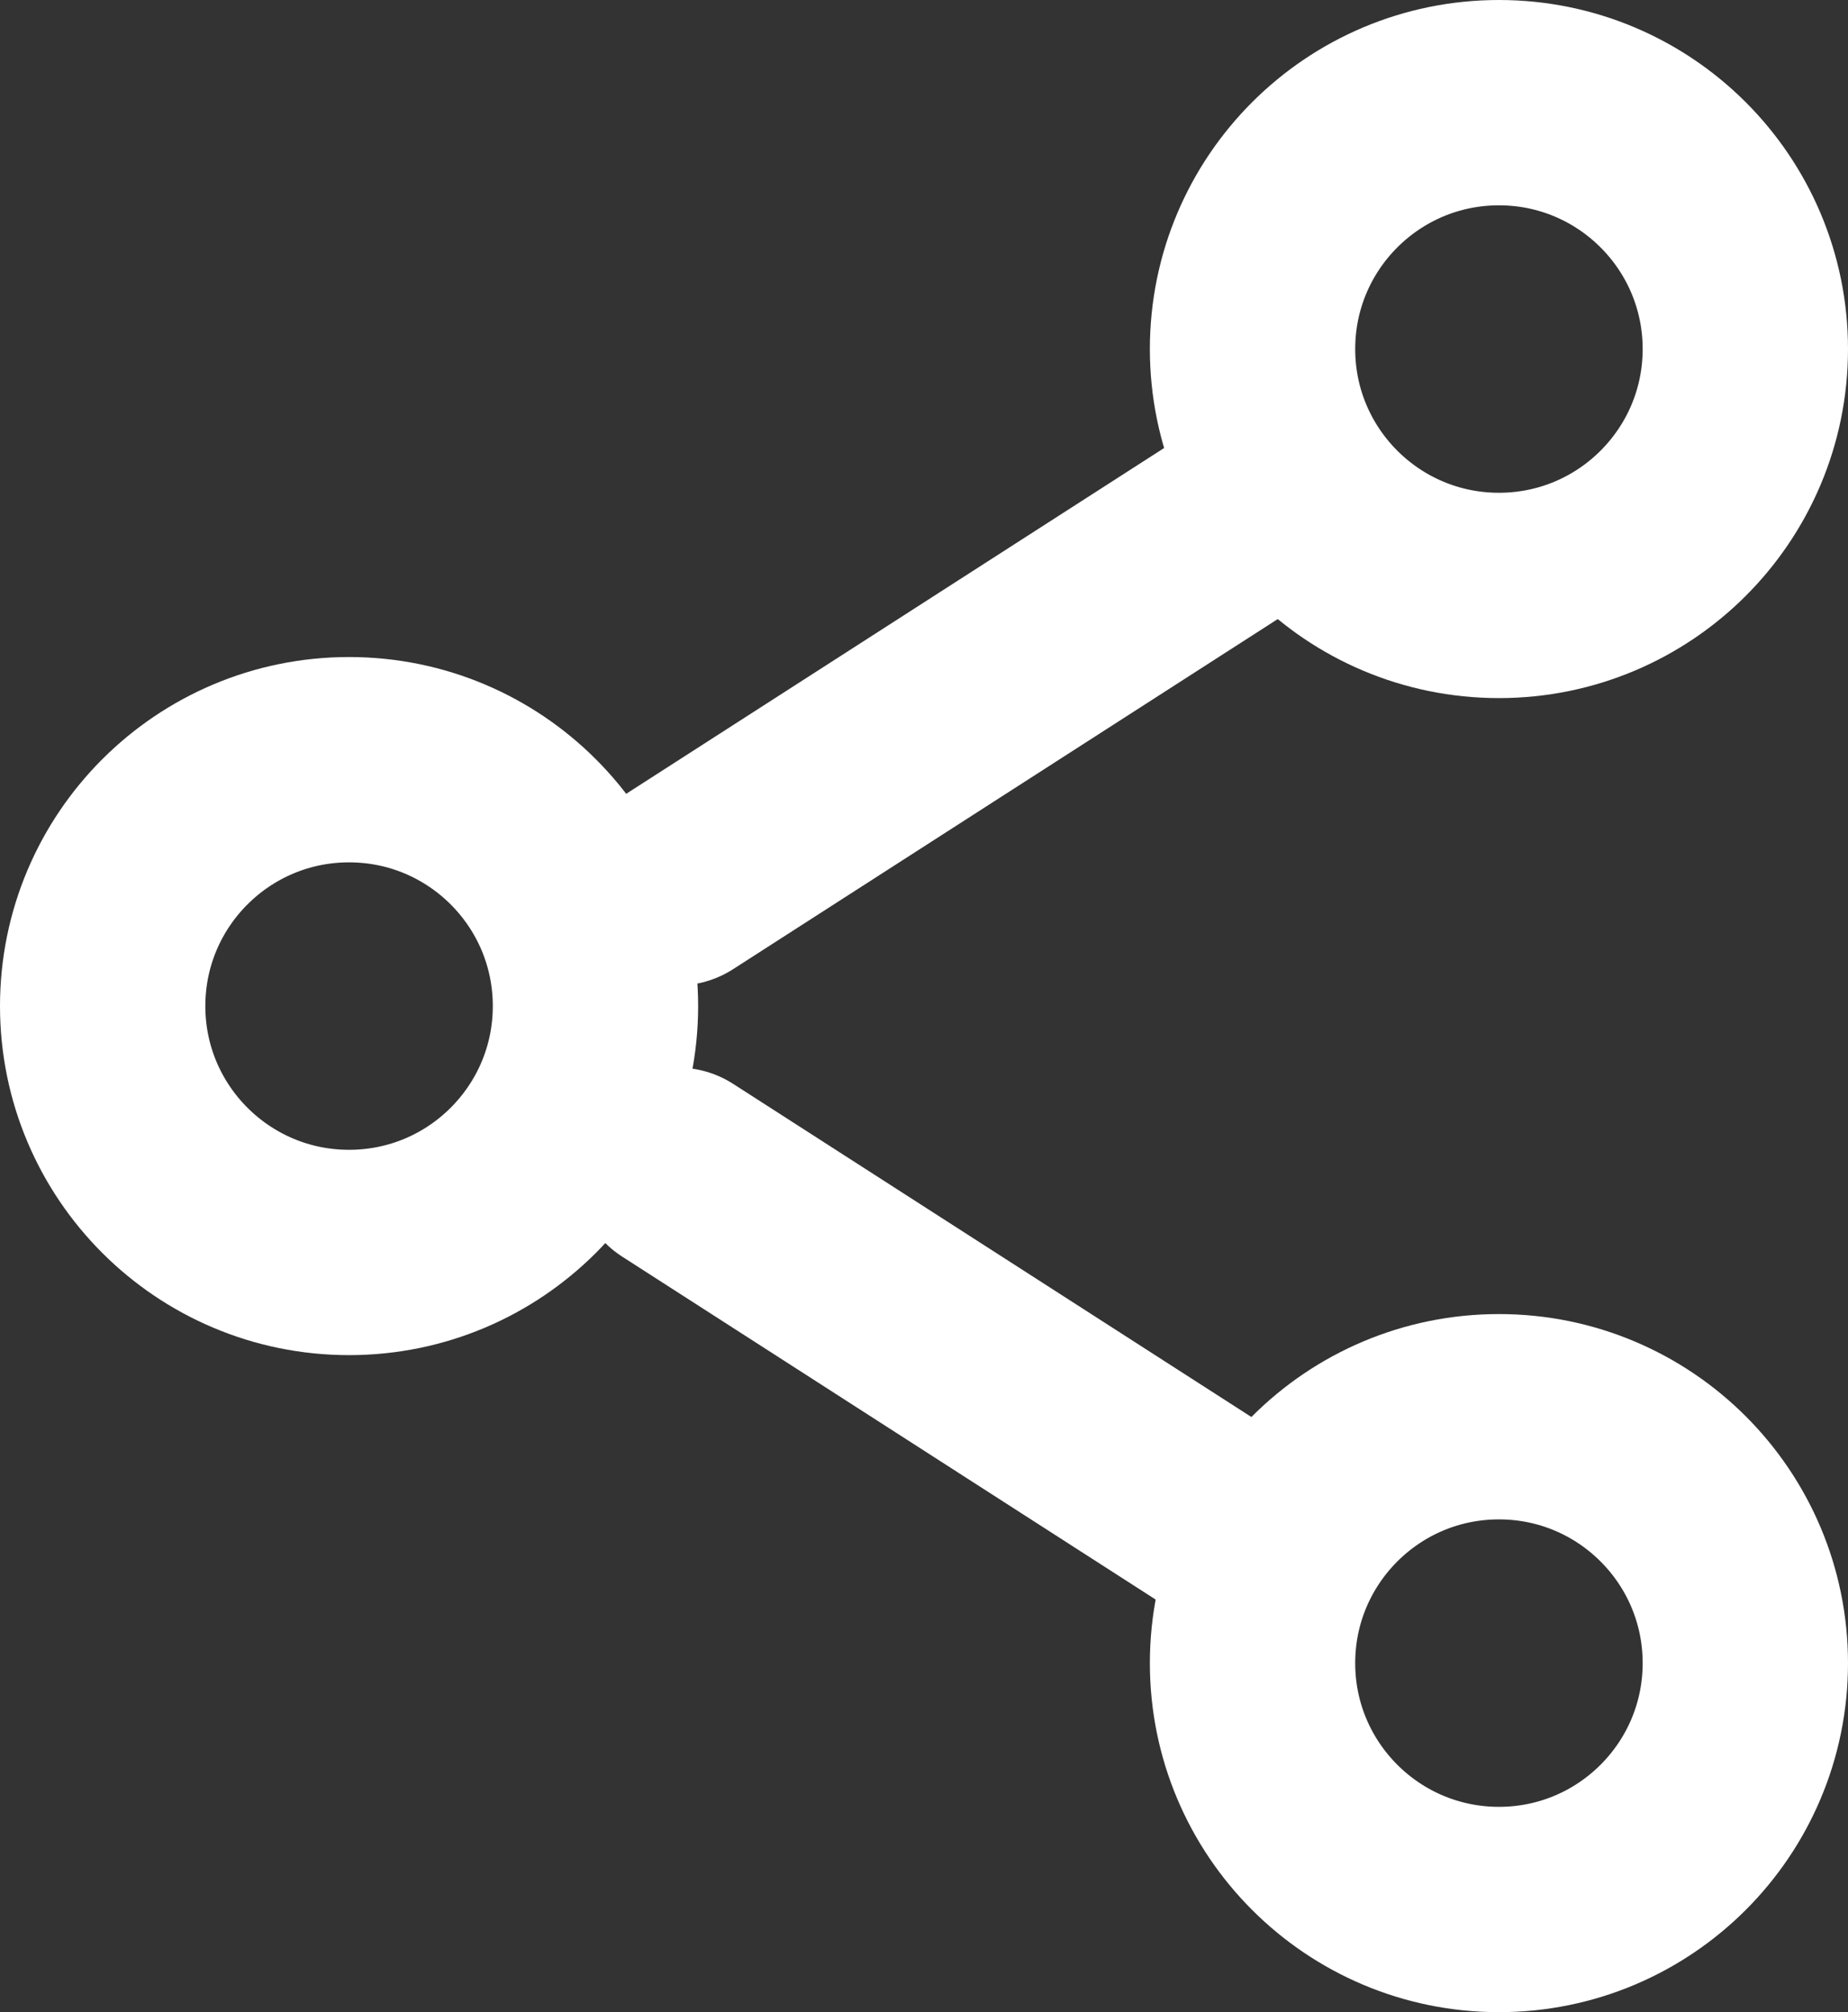 <svg xmlns="http://www.w3.org/2000/svg" width="22.5" height="24.5" viewBox="0 0 22.5 24.5"><rect x="0" y="0" width="22.5" height="24.5" fill="#333333" stroke="none"/><defs><style>.a,.b{fill:none;stroke:#fff;stroke-linecap:round;stroke-width:2.5px;}.a{stroke-linejoin:round;}</style></defs><g transform="translate(-1.75 -0.917)"><circle class="a" cx="3" cy="3" r="3" transform="translate(17 2.167)"/><circle class="a" cx="3" cy="3" r="3" transform="translate(3 10.167)"/><circle class="a" cx="3" cy="3" r="3" transform="translate(17 18.167)"/><path class="b" d="M0,0,7,4.5" transform="translate(10.001 15.166)"/><path class="b" d="M7-.5,0,4" transform="translate(10 7.666)"/></g></svg>